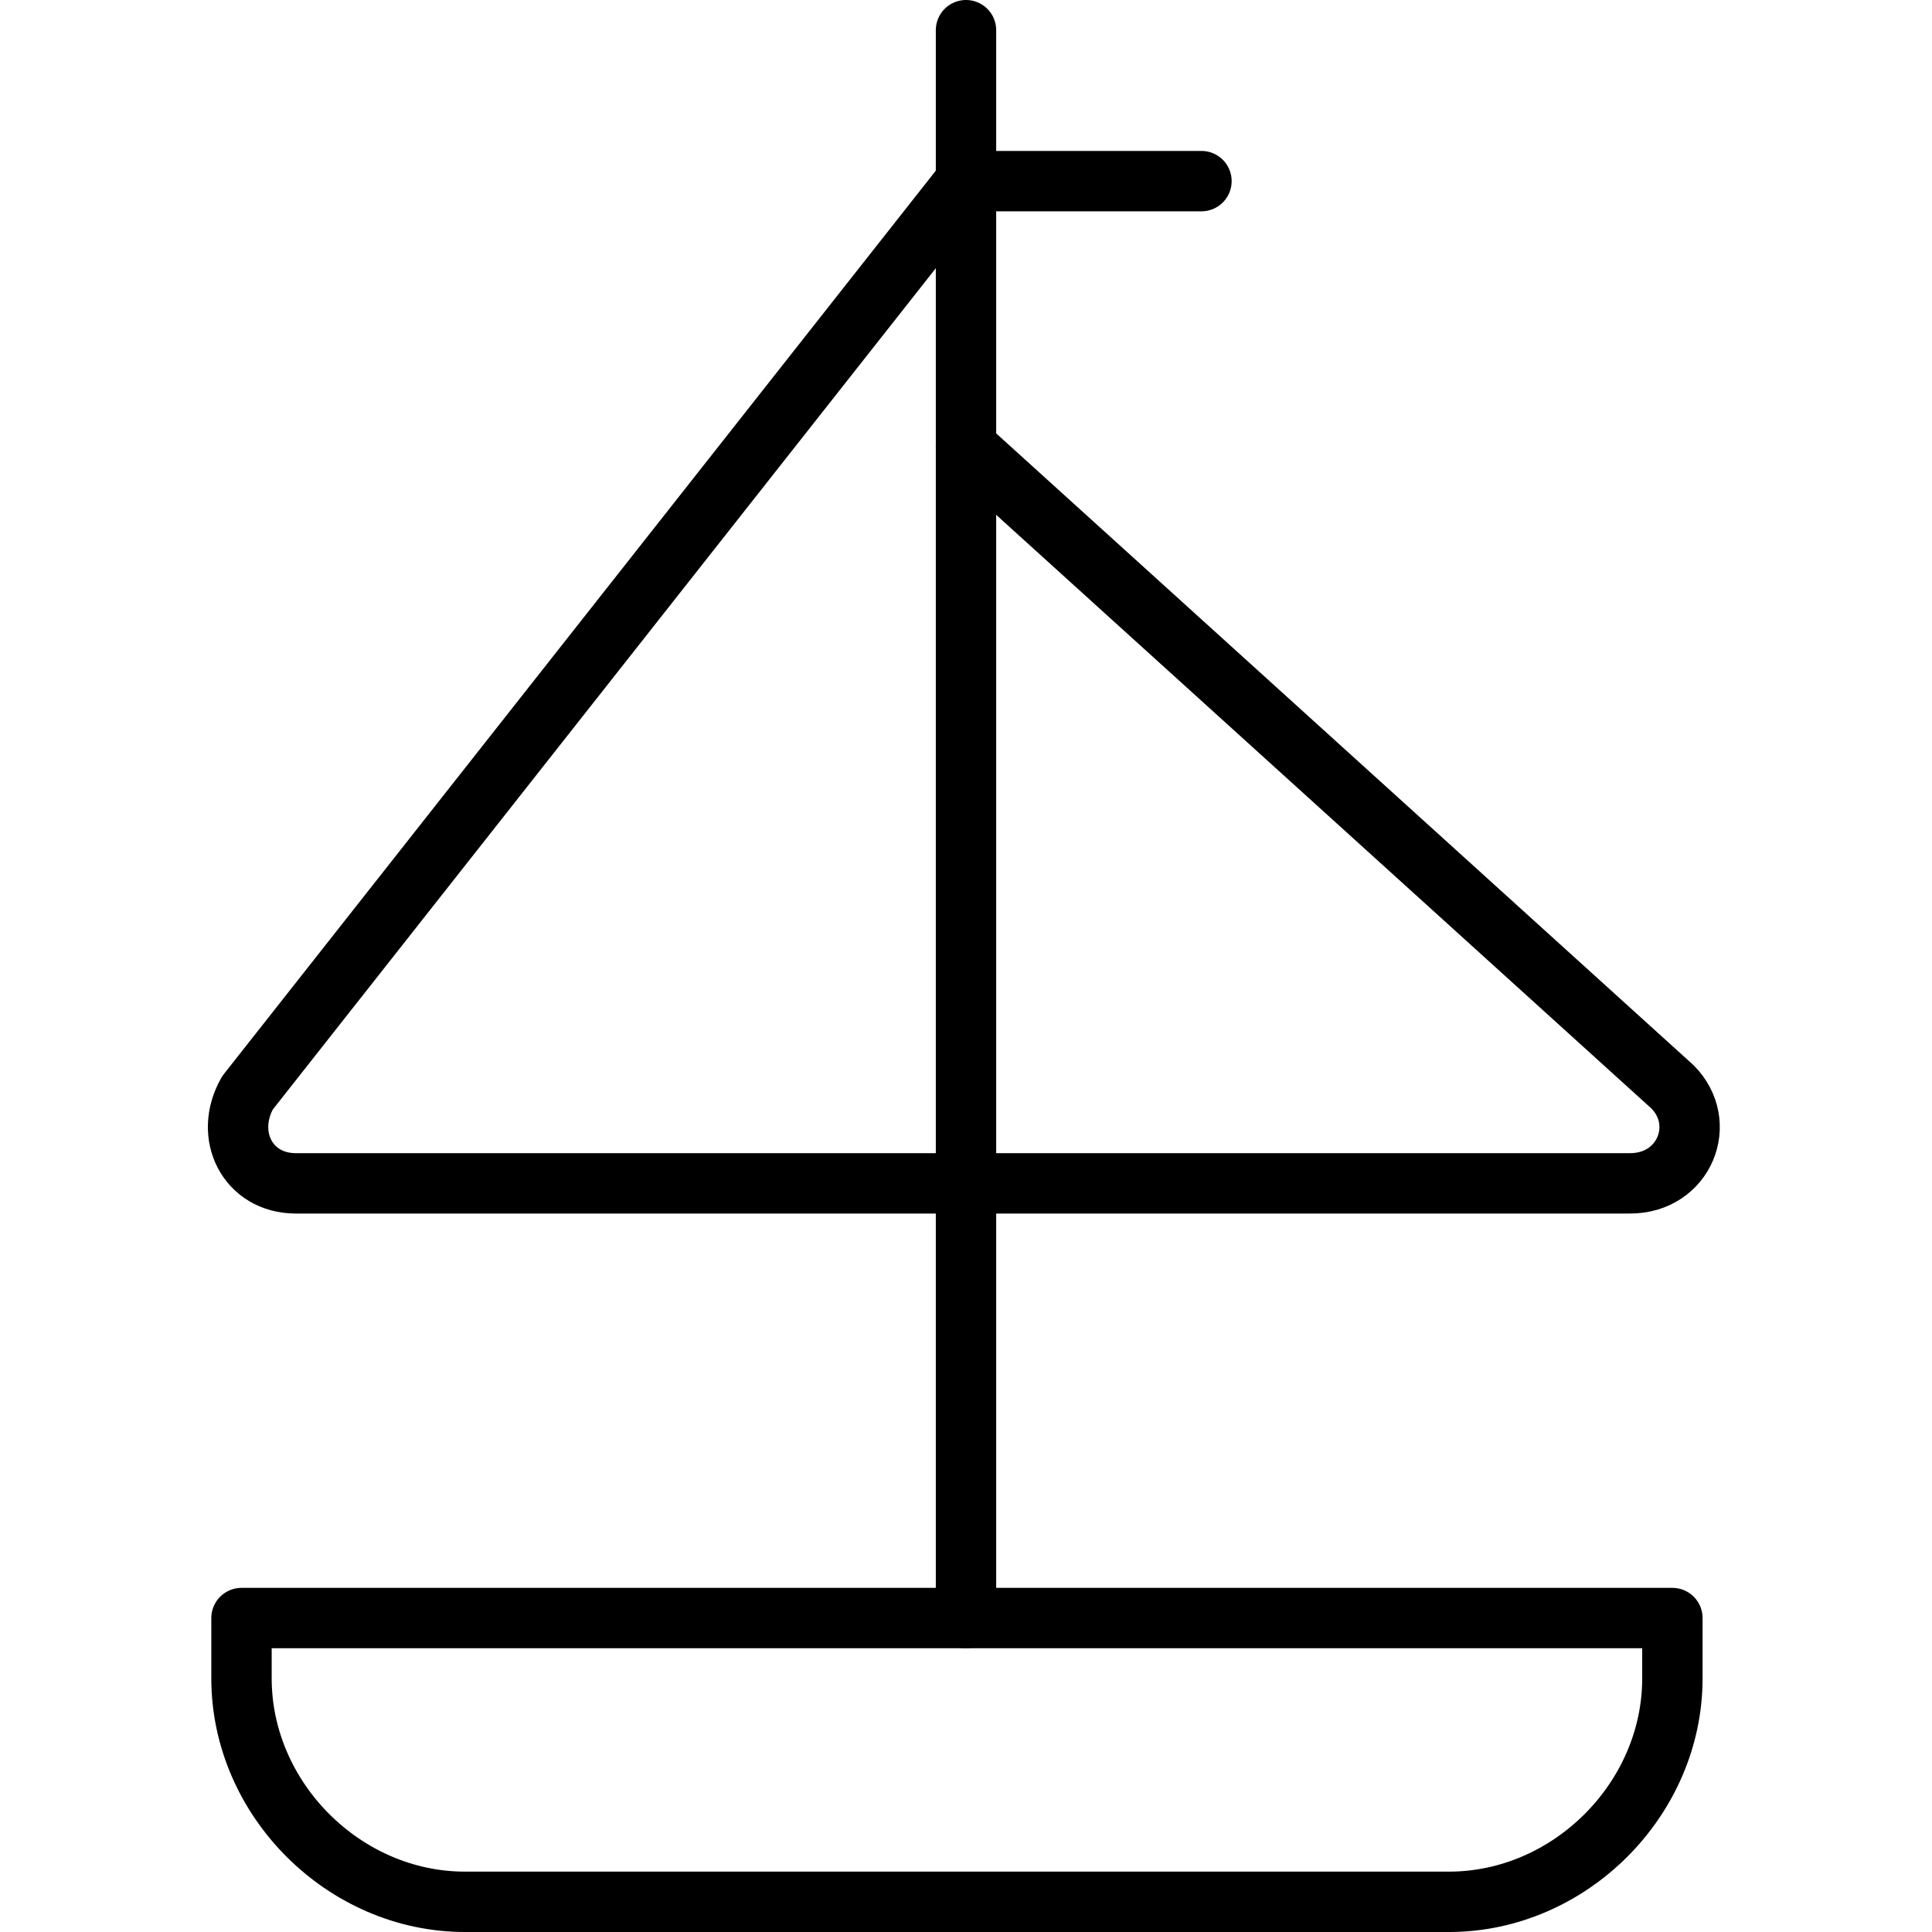 <?xml version="1.0" encoding="utf-8"?>
<!-- Generator: Adobe Illustrator 18.1.1, SVG Export Plug-In . SVG Version: 6.00 Build 0)  -->
<svg version="1.1" id="Layer_1" xmlns="http://www.w3.org/2000/svg" xmlns:xlink="http://www.w3.org/1999/xlink" x="0px" y="0px"
	 viewBox="0 0 32 32" enable-background="new 0 0 32 32" xml:space="preserve">
<title>Sailbot</title>
<desc>Sailboat with full sail up.</desc>
<g>
	
		<line fill="none" stroke="#000000" stroke-linecap="round" stroke-linejoin="round" stroke-miterlimit="10" x1="16" y1="0.5" x2="16" y2="26.8"/>
	<path fill="none" stroke="#000000" stroke-linecap="round" stroke-linejoin="round" stroke-miterlimit="10" d="M24,31.5H7.7
		c-2,0-3.7-1.7-3.7-3.7l0-1h23.7v1C27.7,29.8,26,31.5,24,31.5z"/>
	<path fill="none" stroke="#000000" stroke-linecap="round" stroke-linejoin="round" stroke-miterlimit="10" d="M16,7.4L27.7,18
		c0.6,0.6,0.2,1.6-0.7,1.6H4.9c-0.8,0-1.2-0.8-0.8-1.5L16,3h3.9"/>
</g>
</svg>
